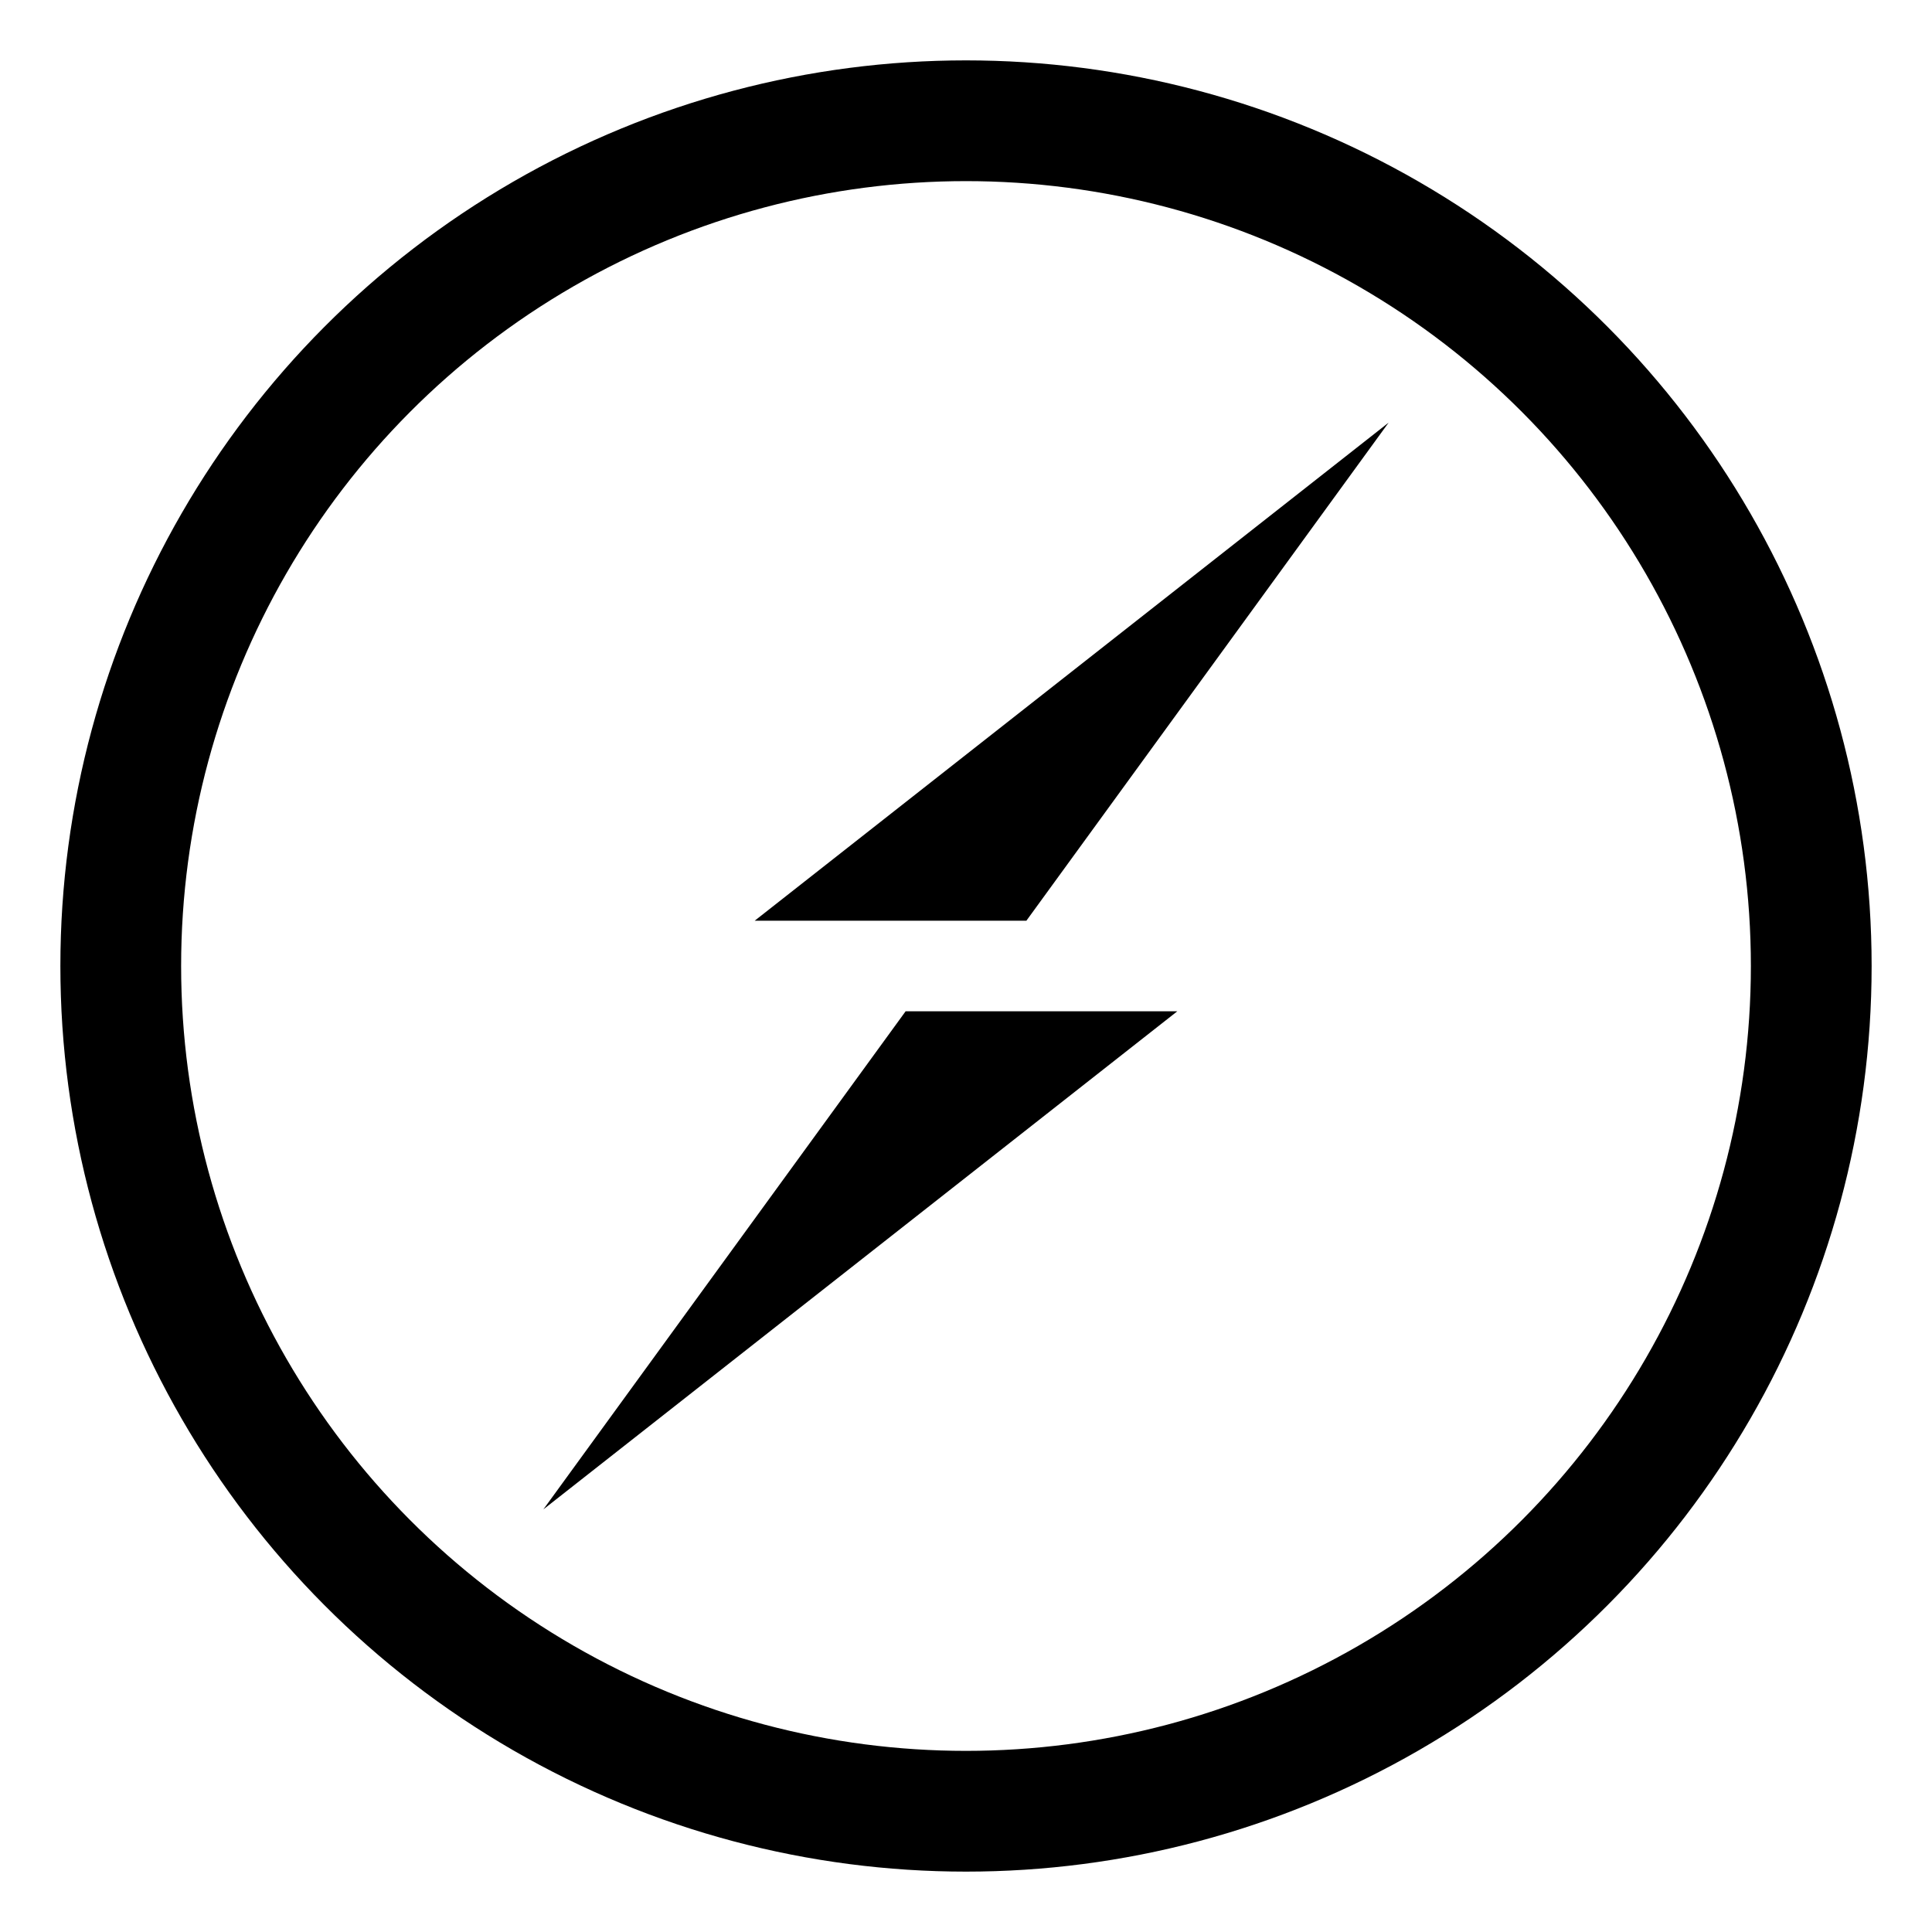 <svg viewBox="0 0 128 128">
  <circle cx="64" cy="64" r="56" stroke="#000" stroke-width="8" fill="transparent"/>
  <polygon points="50,61 68,61 92,28" style="fill:#000"/>
  <polygon points="78,67 60,67 36,100" style="fill:#000"/>
</svg>
